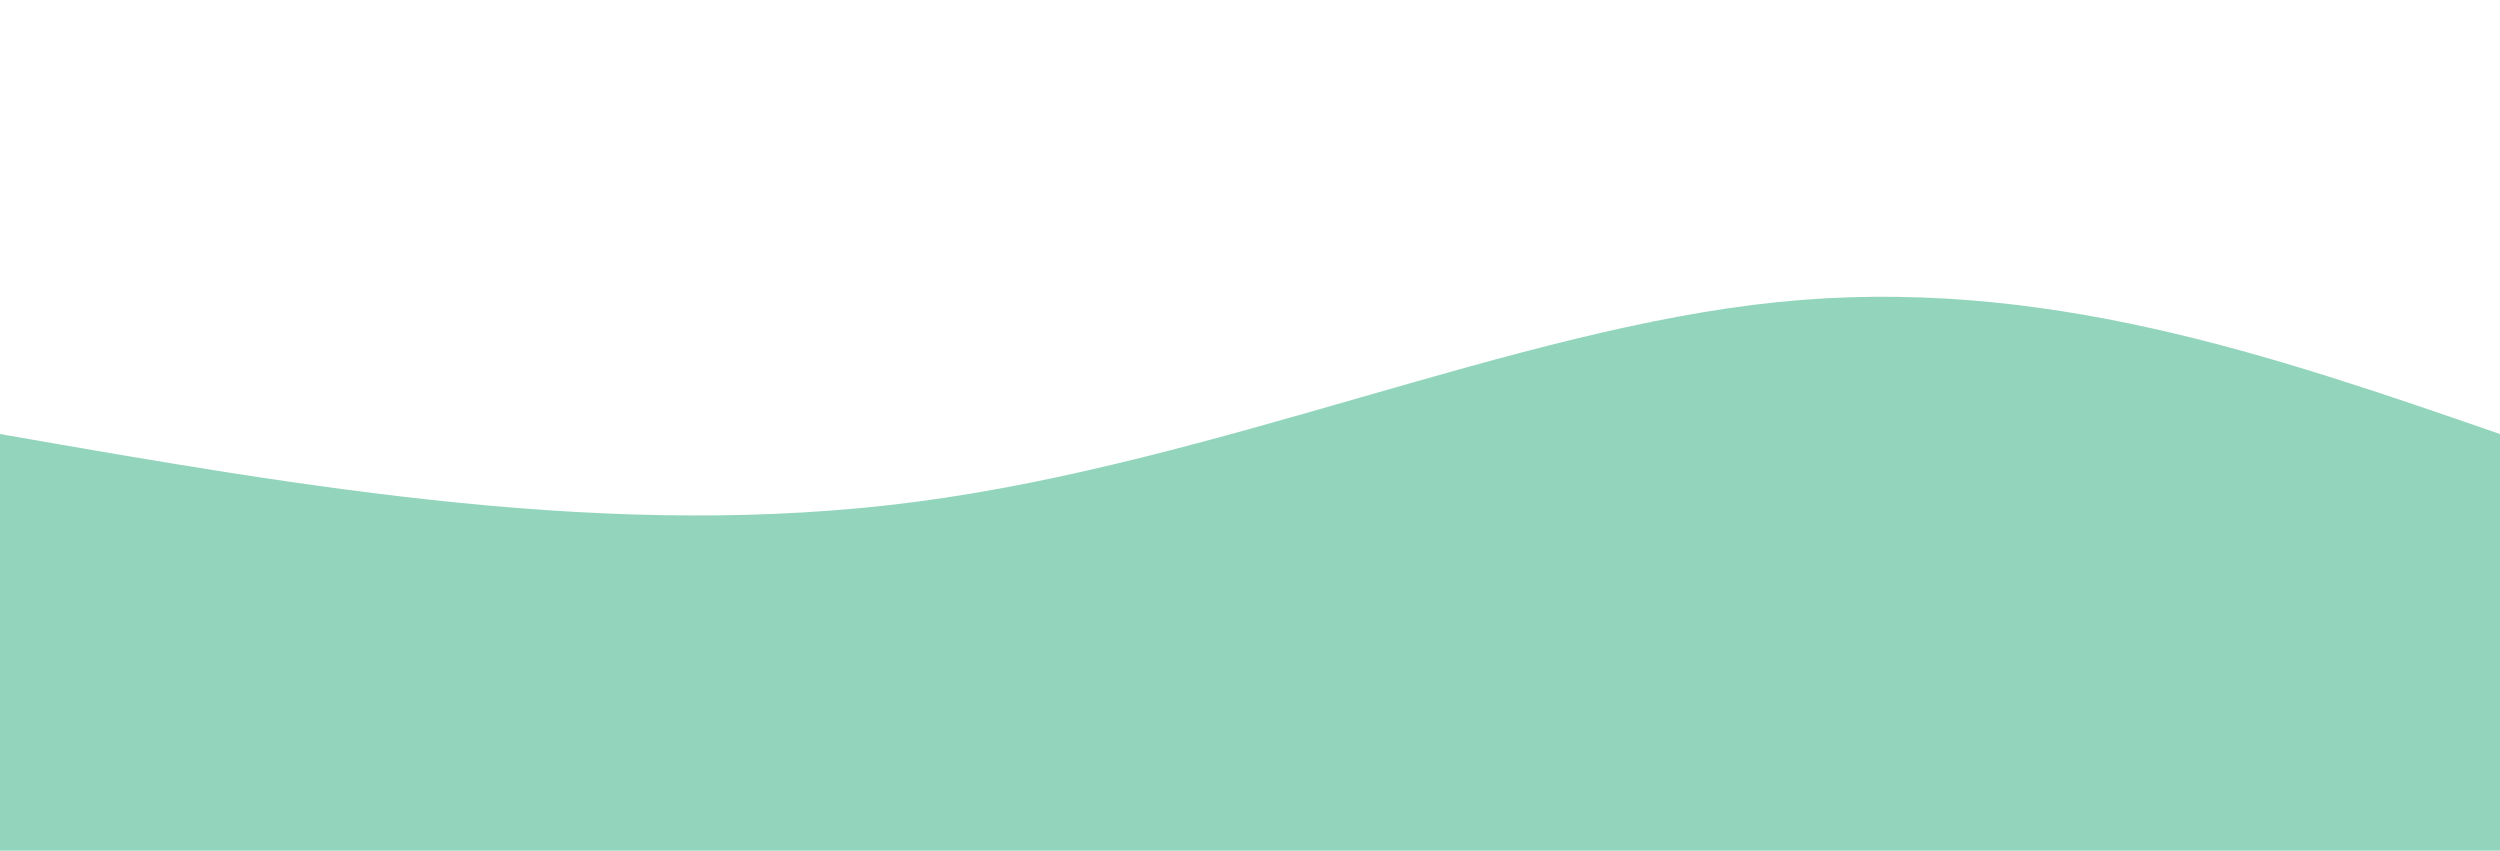 <svg width="100%" height="100%" id="svg" viewBox="0 0 1440 490" xmlns="http://www.w3.org/2000/svg"
    class="transition duration-300 ease-in-out delay-150">
    <style>
        .path-0 {
            animation: pathAnim-0 4s;
            animation-timing-function: linear;
            animation-iteration-count: infinite;
        }

        @keyframes pathAnim-0 {
            0% {
                d: path("M 0,500 C 0,500 0,250 0,250 C 177.067,280.933 354.133,311.867 528,289 C 701.867,266.133 872.533,189.467 1024,174 C 1175.467,158.533 1307.733,204.267 1440,250 C 1440,250 1440,500 1440,500 Z");
            }

            25% {
                d: path("M 0,500 C 0,500 0,250 0,250 C 127.2,273.467 254.4,296.933 397,310 C 539.6,323.067 697.6,325.733 874,314 C 1050.4,302.267 1245.2,276.133 1440,250 C 1440,250 1440,500 1440,500 Z");
            }

            50% {
                d: path("M 0,500 C 0,500 0,250 0,250 C 190.533,259.467 381.067,268.933 531,252 C 680.933,235.067 790.267,191.733 935,187 C 1079.733,182.267 1259.867,216.133 1440,250 C 1440,250 1440,500 1440,500 Z");
            }

            75% {
                d: path("M 0,500 C 0,500 0,250 0,250 C 127.2,263.2 254.4,276.4 431,252 C 607.6,227.6 833.6,165.6 1010,159 C 1186.4,152.4 1313.2,201.2 1440,250 C 1440,250 1440,500 1440,500 Z");
            }

            100% {
                d: path("M 0,500 C 0,500 0,250 0,250 C 177.067,280.933 354.133,311.867 528,289 C 701.867,266.133 872.533,189.467 1024,174 C 1175.467,158.533 1307.733,204.267 1440,250 C 1440,250 1440,500 1440,500 Z");
            }
        }
    </style>
    <path
        d="M 0,500 C 0,500 0,250 0,250 C 177.067,280.933 354.133,311.867 528,289 C 701.867,266.133 872.533,189.467 1024,174 C 1175.467,158.533 1307.733,204.267 1440,250 C 1440,250 1440,500 1440,500 Z"
        stroke="none" stroke-width="0" fill="rgba(104,197,163,0.719)" fill-opacity="1"
        class="transition-all duration-300 ease-in-out delay-150 path-0"></path>
</svg>